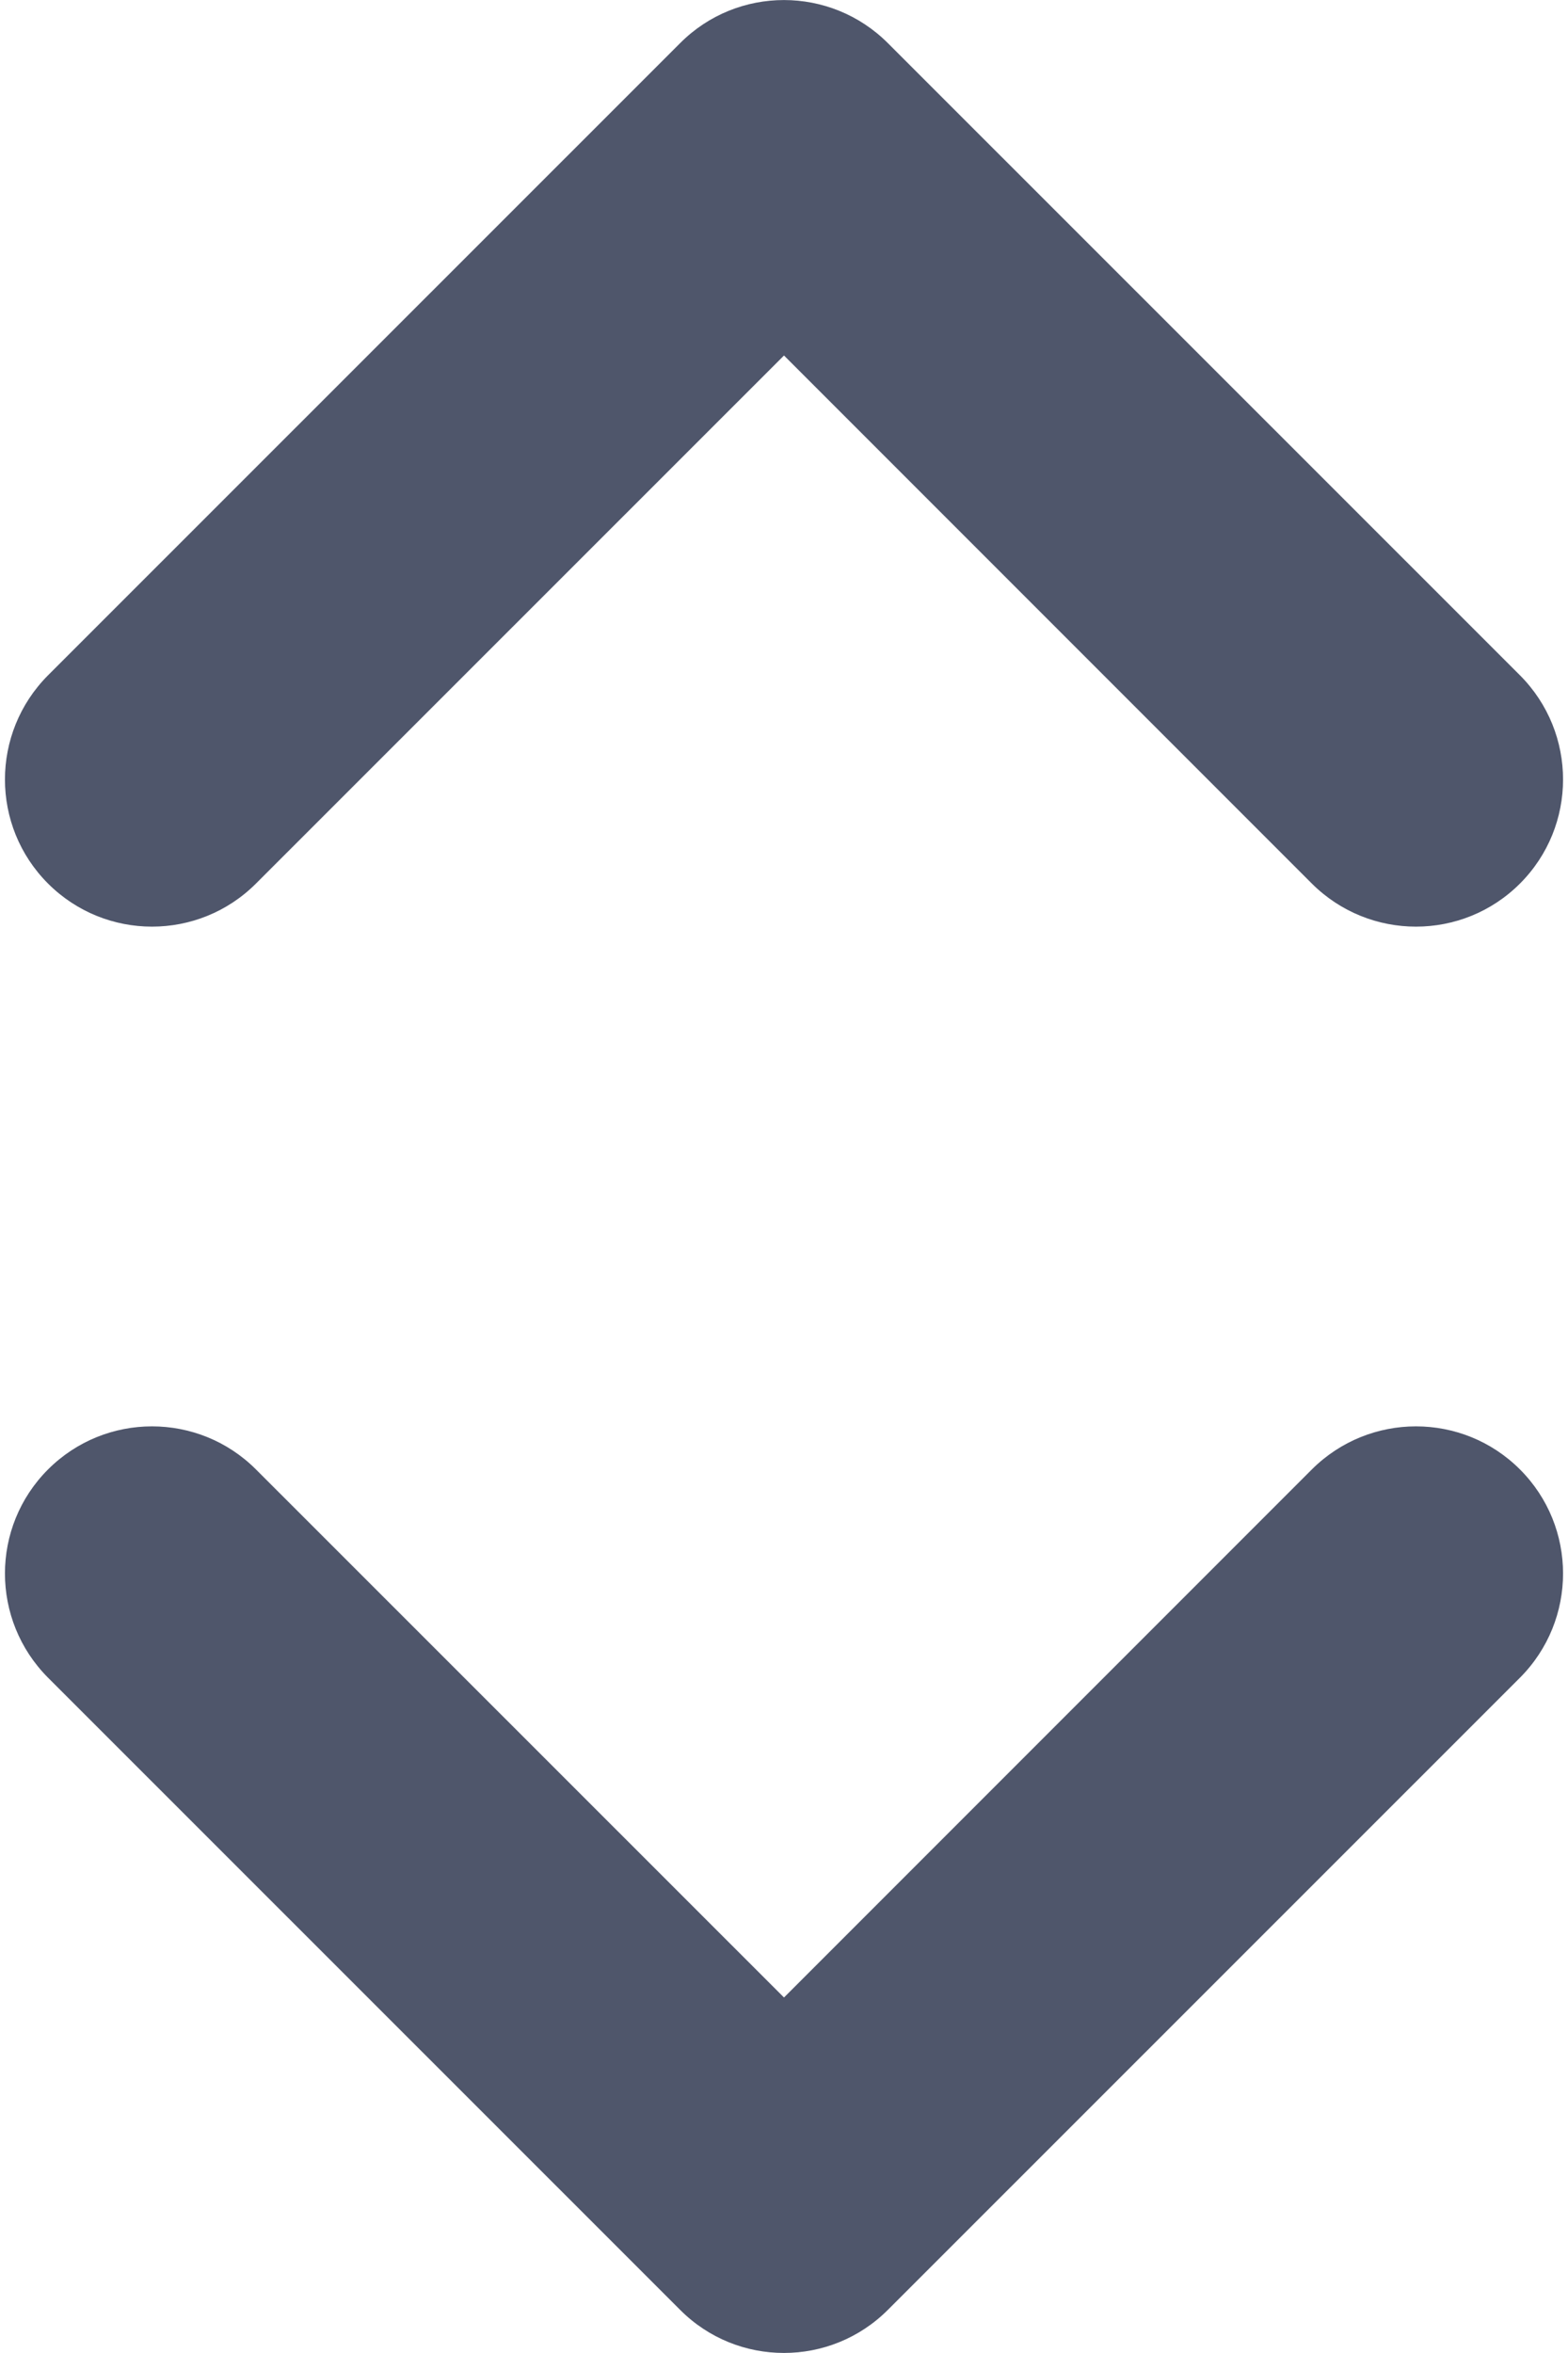 <svg width="8" height="12" viewBox="0 0 8 12" fill="none" xmlns="http://www.w3.org/2000/svg">
<path d="M4 1.813L6.693 4.506C6.987 4.799 7.462 4.799 7.755 4.506C8.048 4.213 8.048 3.738 7.755 3.444L4.53 0.22C4.237 -0.073 3.762 -0.073 3.47 0.22L0.245 3.444C-0.048 3.738 -0.048 4.213 0.245 4.506C0.538 4.799 1.013 4.799 1.306 4.506L4 1.813Z" fill="#4F566B"/>
<path d="M7.755 7.494C7.462 7.201 6.987 7.201 6.693 7.494L4 10.187L1.306 7.494C1.013 7.201 0.538 7.201 0.245 7.494C-0.048 7.787 -0.048 8.262 0.245 8.556L3.47 11.78C3.762 12.073 4.237 12.073 4.53 11.78L7.755 8.556C8.048 8.262 8.048 7.787 7.755 7.494Z" fill="#4F566B"/>
</svg>
